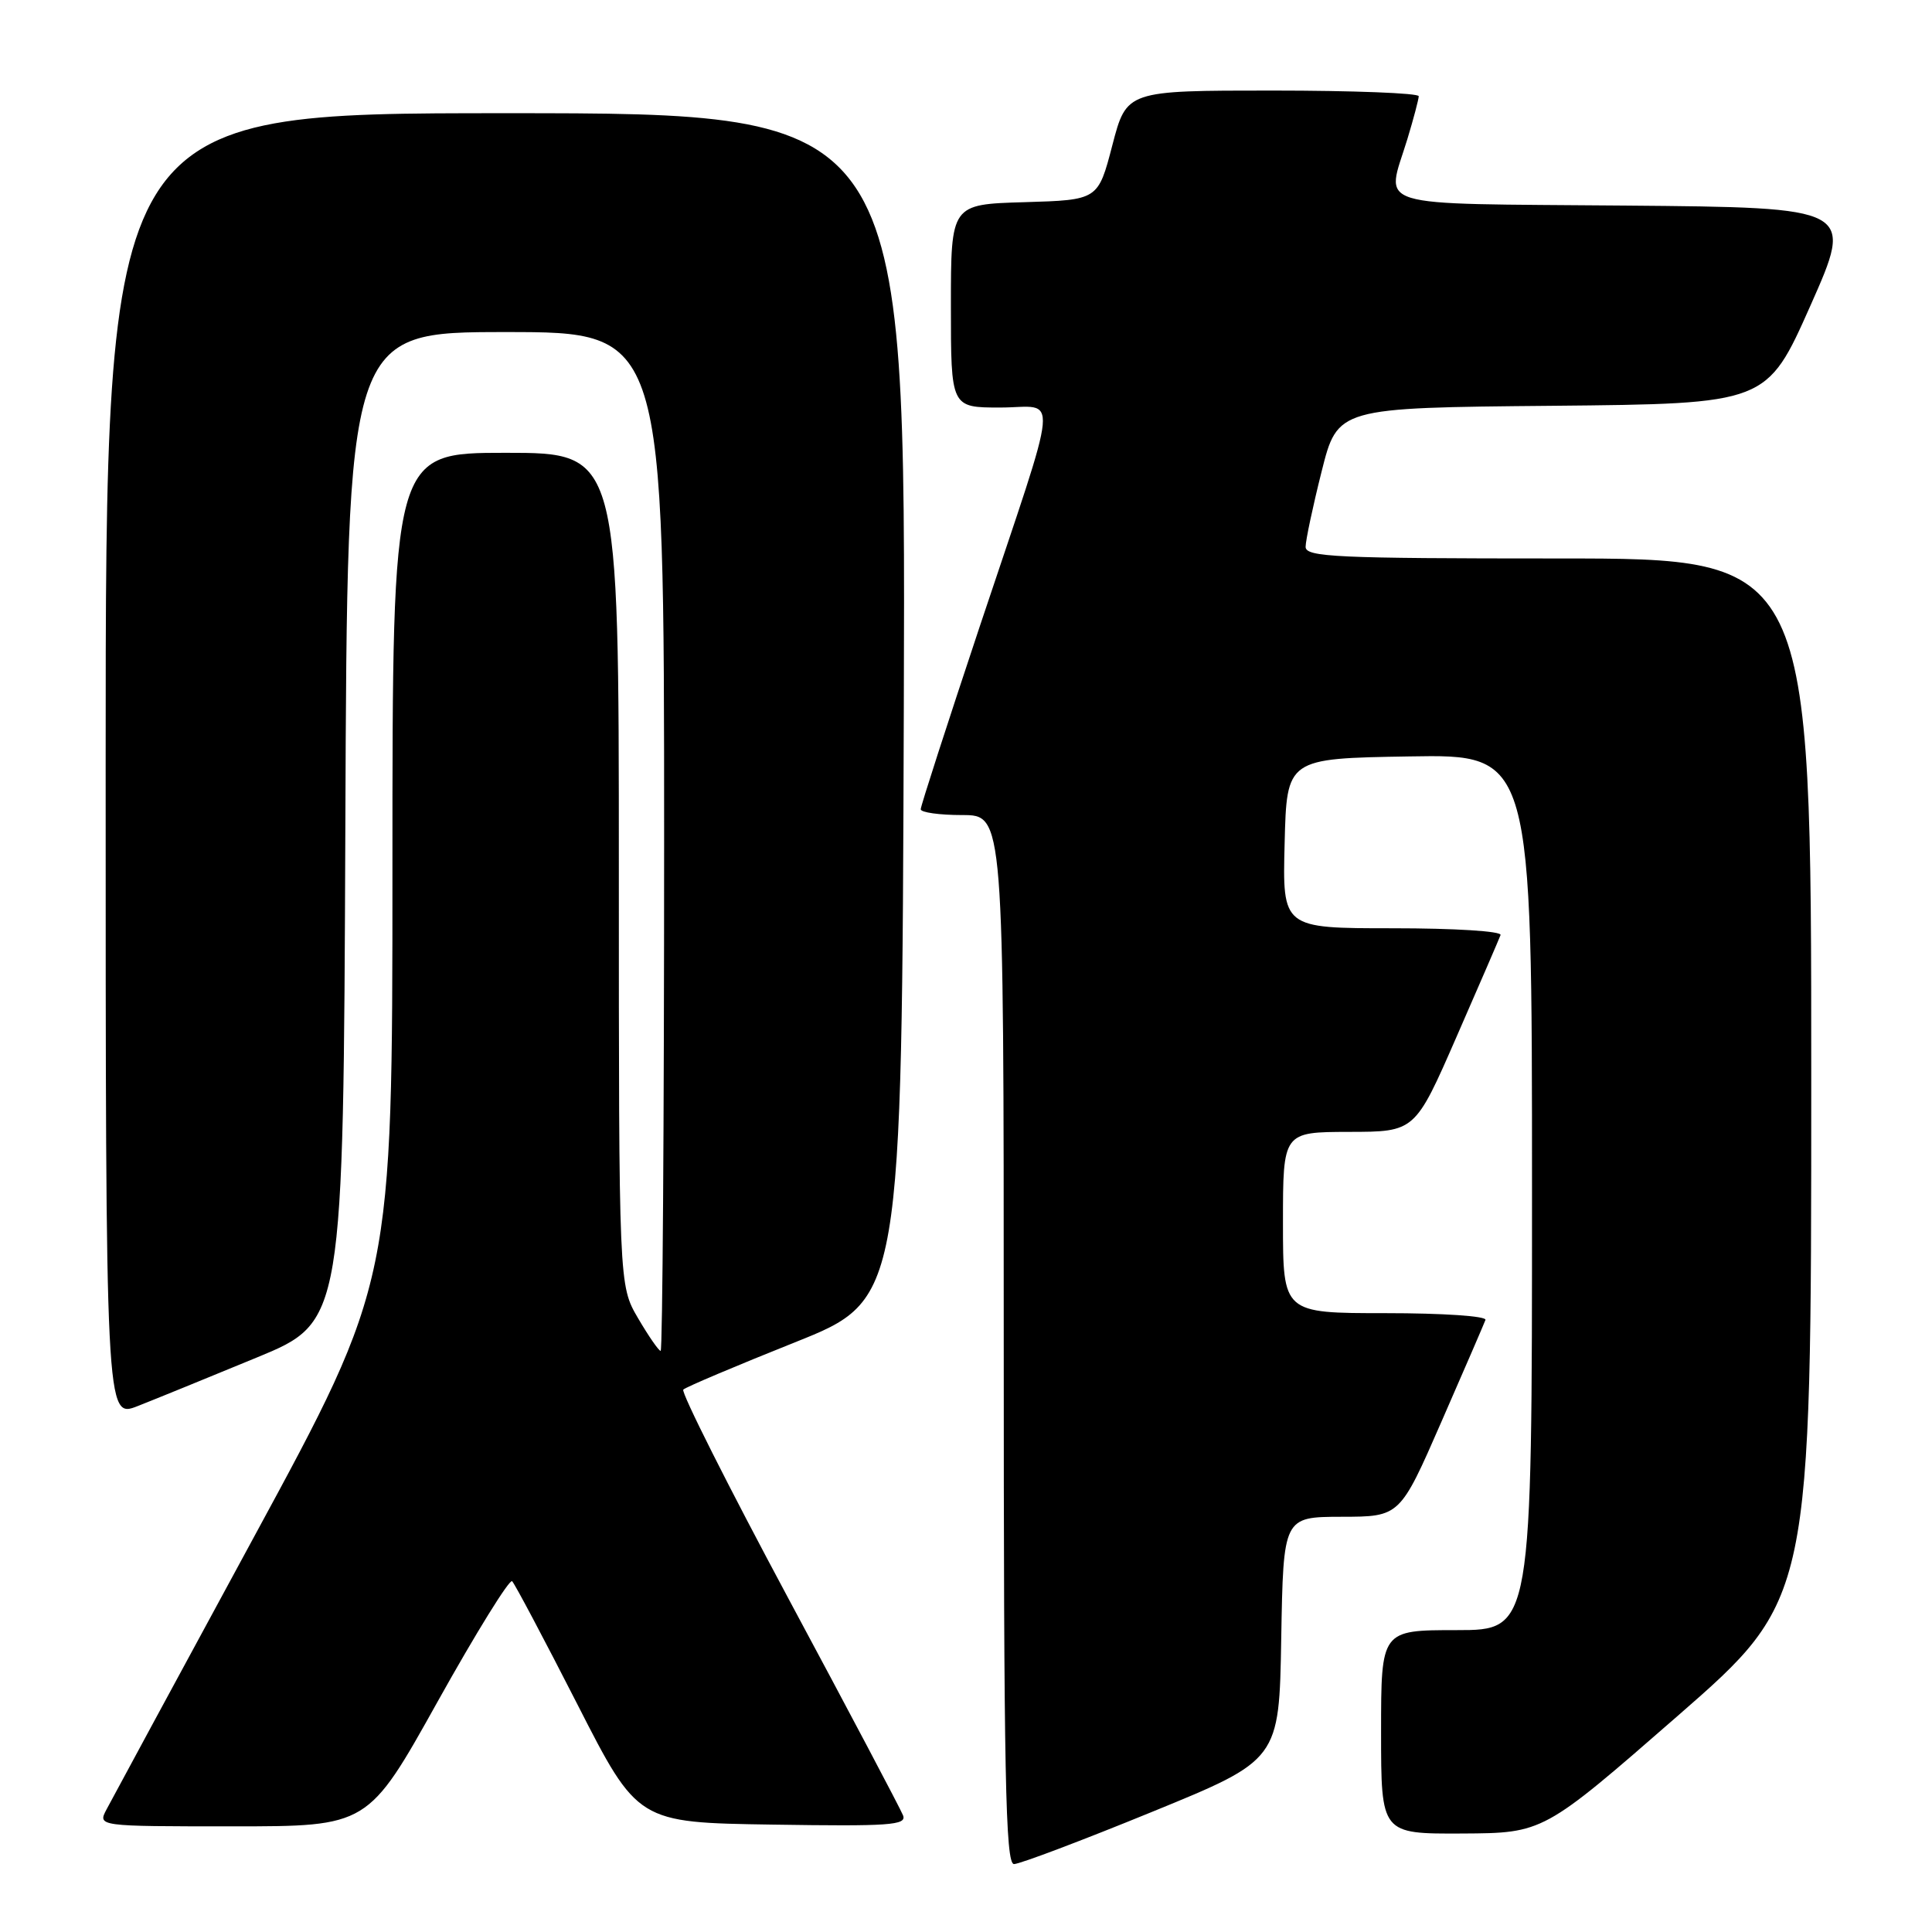 <?xml version="1.0" encoding="UTF-8" standalone="no"?>
<!DOCTYPE svg PUBLIC "-//W3C//DTD SVG 1.1//EN" "http://www.w3.org/Graphics/SVG/1.1/DTD/svg11.dtd" >
<svg xmlns="http://www.w3.org/2000/svg" xmlns:xlink="http://www.w3.org/1999/xlink" version="1.1" viewBox="0 0 256 256">
 <g >
 <path fill="currentColor"
d=" M 152.61 240.10 C 169.50 233.20 169.50 233.20 169.77 217.10 C 170.05 201.00 170.05 201.00 177.77 200.98 C 185.50 200.97 185.50 200.97 191.00 188.38 C 194.03 181.46 196.65 175.39 196.83 174.90 C 197.02 174.39 191.20 174.00 183.58 174.00 C 170.00 174.00 170.00 174.00 170.00 162.00 C 170.00 150.00 170.00 150.00 178.75 149.98 C 187.50 149.97 187.50 149.97 193.00 137.38 C 196.03 130.46 198.65 124.39 198.83 123.90 C 199.02 123.39 192.78 123.00 184.55 123.00 C 169.93 123.00 169.93 123.00 170.22 111.75 C 170.50 100.50 170.50 100.50 186.75 100.23 C 203.00 99.95 203.00 99.95 203.00 157.98 C 203.00 216.00 203.00 216.00 193.00 216.00 C 183.00 216.00 183.00 216.00 183.00 229.50 C 183.00 243.00 183.00 243.00 193.75 242.95 C 204.50 242.89 204.50 242.89 222.25 227.41 C 240.00 211.92 240.00 211.92 240.00 142.96 C 240.00 74.00 240.00 74.00 206.50 74.00 C 177.04 74.00 173.00 73.81 173.00 72.46 C 173.00 71.62 173.95 67.13 175.12 62.48 C 177.24 54.03 177.24 54.03 205.68 53.77 C 234.11 53.50 234.11 53.50 239.89 40.50 C 245.66 27.50 245.66 27.50 215.33 27.24 C 180.99 26.94 183.65 27.75 186.49 18.41 C 187.31 15.71 187.98 13.16 187.99 12.75 C 188.00 12.34 179.29 12.00 168.64 12.00 C 149.28 12.00 149.28 12.00 147.39 19.25 C 145.50 26.50 145.50 26.50 135.75 26.79 C 126.00 27.07 126.00 27.07 126.00 40.54 C 126.00 54.00 126.00 54.00 132.52 54.00 C 140.33 54.00 140.65 50.57 129.83 82.98 C 125.53 95.89 122.00 106.80 122.00 107.23 C 122.00 107.65 124.47 108.00 127.50 108.00 C 133.00 108.00 133.00 108.00 133.00 177.50 C 133.00 235.47 133.23 247.00 134.36 247.00 C 135.11 247.00 143.32 243.90 152.61 240.10 Z  M 58.00 225.45 C 63.08 216.34 67.52 209.18 67.86 209.52 C 68.21 209.86 72.10 217.20 76.50 225.82 C 84.50 241.50 84.50 241.50 102.37 241.77 C 117.90 242.01 120.16 241.85 119.66 240.55 C 119.34 239.72 112.53 226.83 104.51 211.89 C 96.50 196.95 90.21 184.46 90.54 184.13 C 90.86 183.80 97.51 180.99 105.32 177.87 C 119.50 172.21 119.50 172.21 119.76 93.61 C 120.01 15.00 120.01 15.00 67.01 15.00 C 14.00 15.00 14.00 15.00 14.00 101.49 C 14.00 187.98 14.00 187.98 18.25 186.31 C 20.59 185.39 27.68 182.50 34.00 179.89 C 45.50 175.15 45.50 175.15 45.76 109.58 C 46.01 44.00 46.01 44.00 67.01 44.00 C 88.00 44.00 88.00 44.00 88.00 111.50 C 88.00 148.62 87.79 179.00 87.54 179.00 C 87.29 179.00 85.94 177.05 84.54 174.66 C 82.00 170.32 82.00 170.32 82.00 115.16 C 82.00 60.00 82.00 60.00 67.00 60.00 C 52.00 60.00 52.00 60.00 52.00 114.91 C 52.00 169.83 52.00 169.83 33.65 203.66 C 23.56 222.27 14.77 238.51 14.12 239.75 C 12.93 242.00 12.93 242.00 30.85 242.00 C 48.77 242.00 48.77 242.00 58.00 225.45 Z "/>
</g>
</svg>